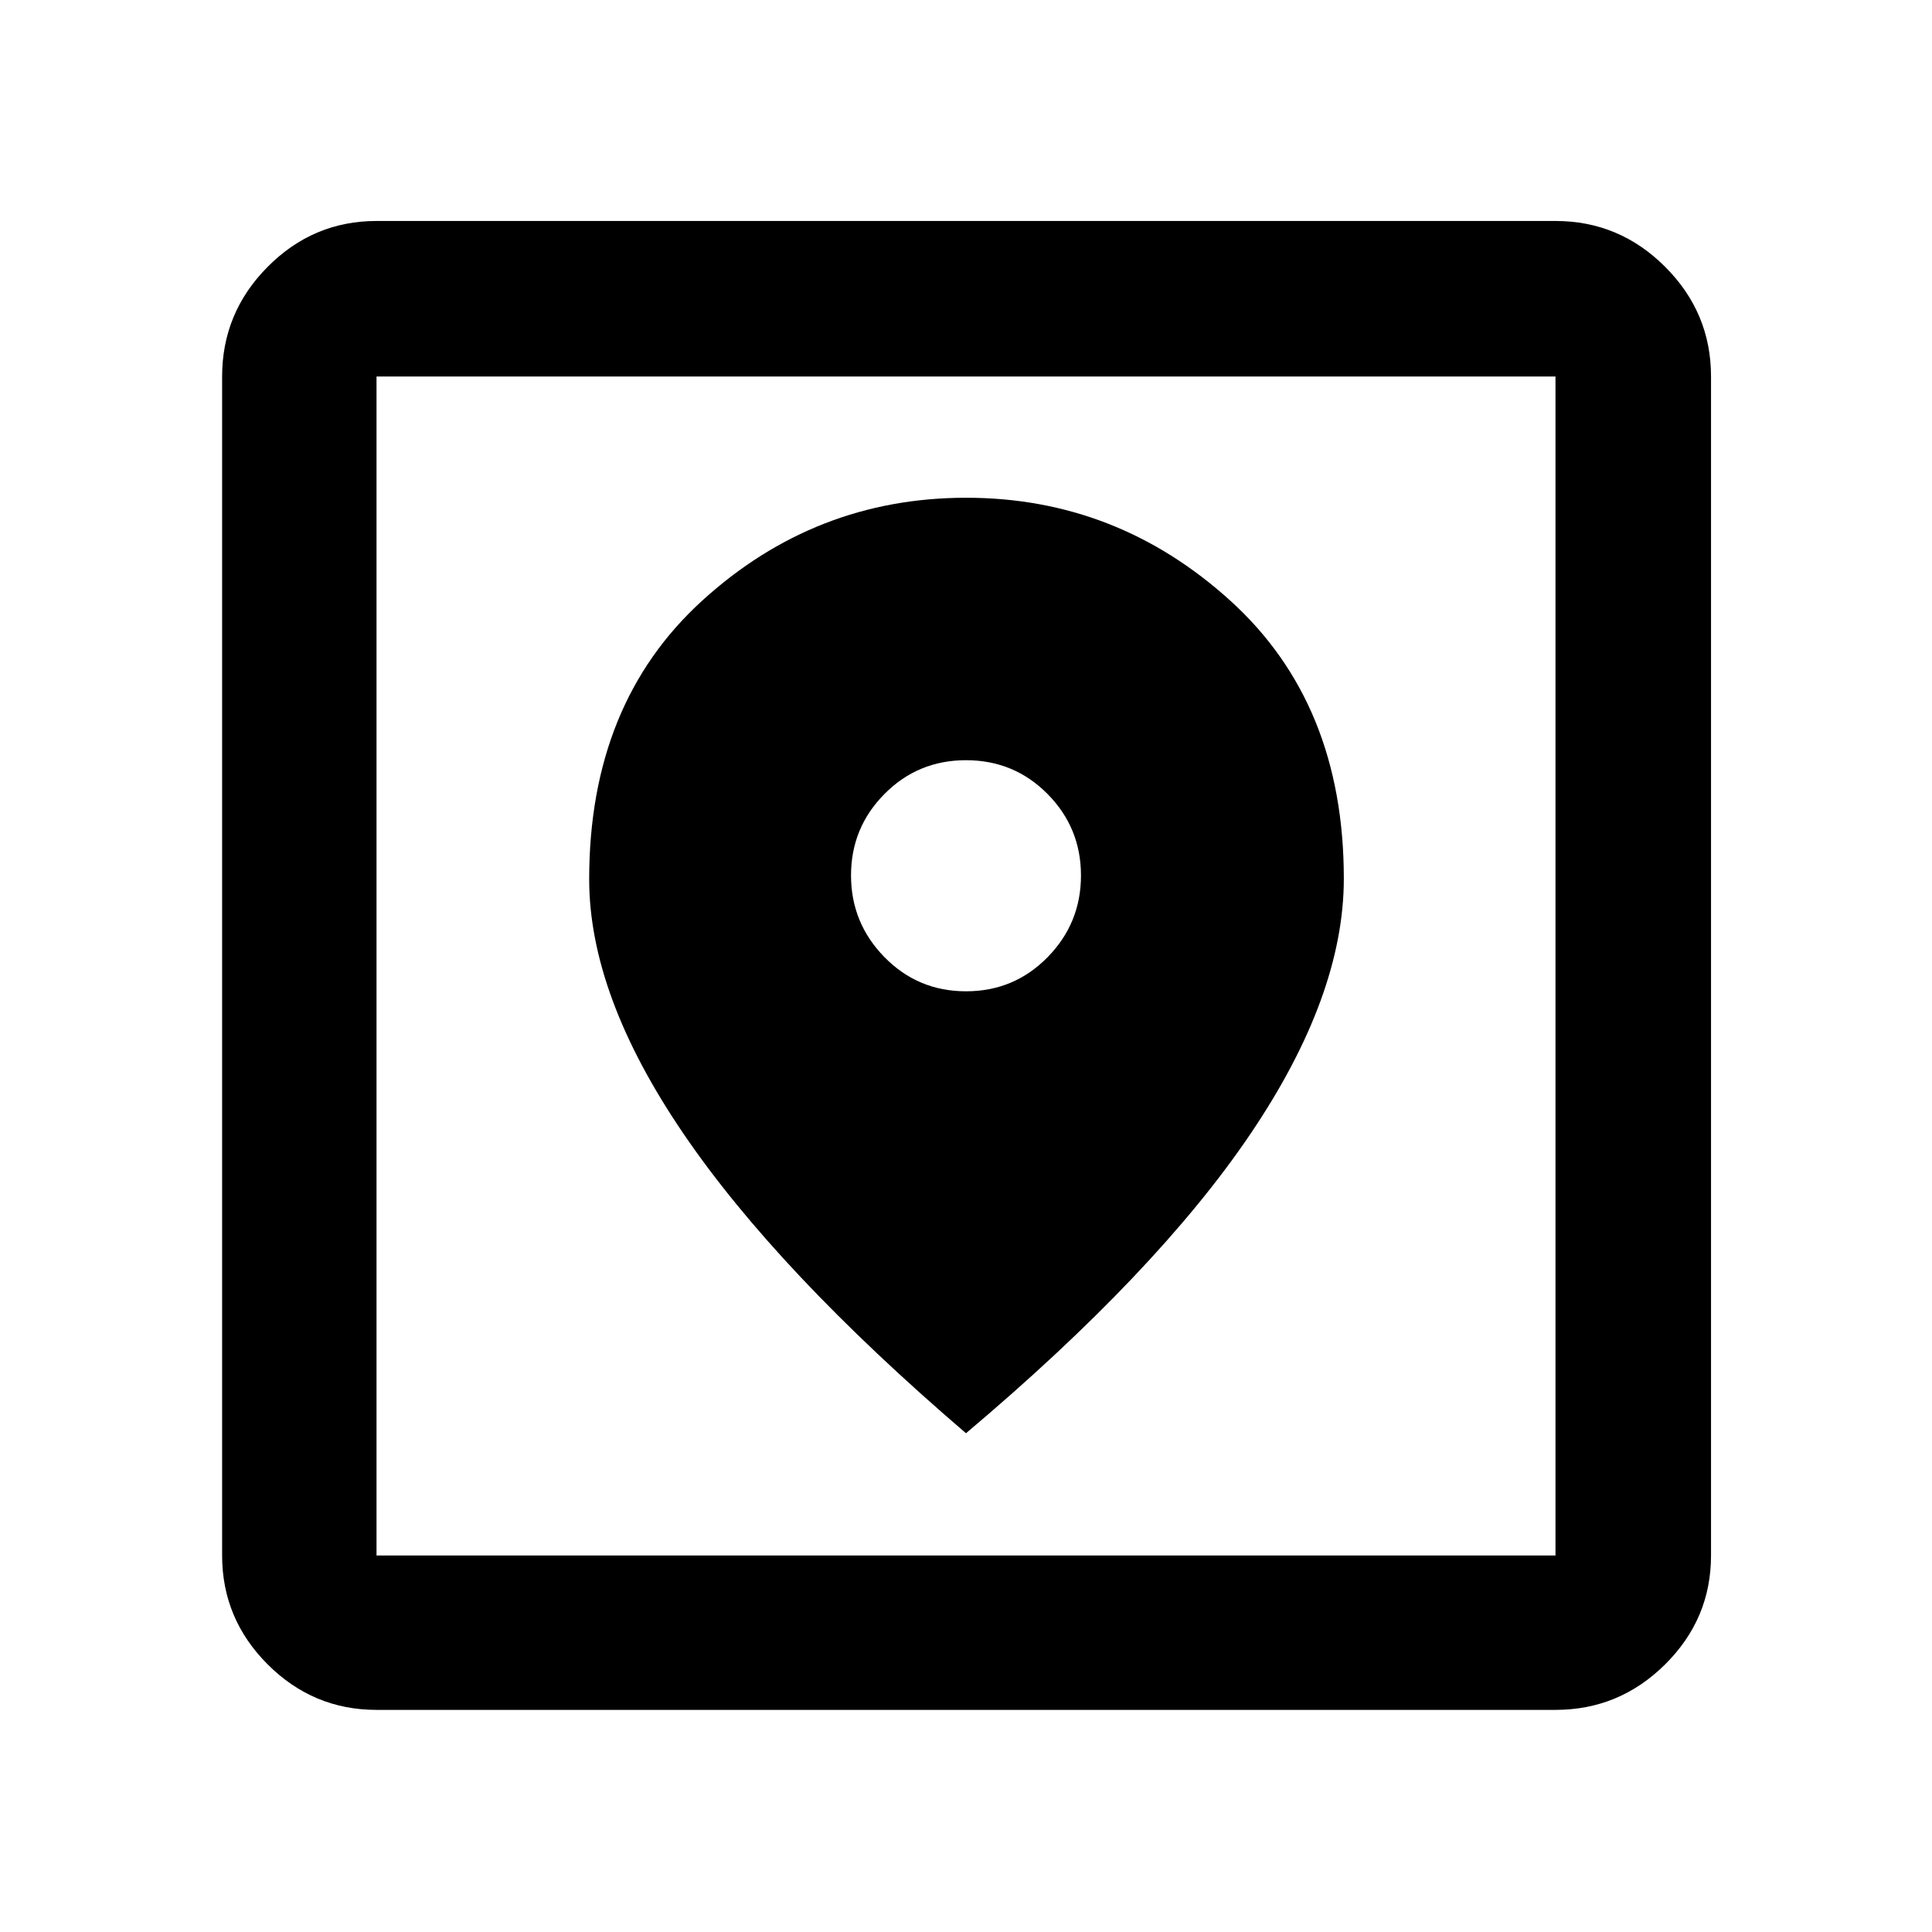 <svg xmlns="http://www.w3.org/2000/svg" height="48" viewBox="0 -960 960 960" width="48"><path d="M187.09-110.37q-31.48 0-54.1-22.62t-22.62-54.1v-585.82q0-31.71 22.62-54.5t54.1-22.79h585.82q31.71 0 54.5 22.79t22.79 54.5v585.82q0 31.48-22.79 54.1t-54.5 22.62H187.09Zm0-76.72h585.82v-585.82H187.09v585.82ZM480-247.83q94.88-80.01 141.31-148.69 46.43-68.68 46.43-126.91 0-86.97-56.41-138.11-56.4-51.13-131.23-51.13-75.05 0-131.19 51.14-56.15 51.14-56.15 138.42 0 57.54 46.69 126.2Q386.13-328.26 480-247.83Zm0-219.6q-23.89 0-40.51-16.97-16.62-16.96-16.62-40.63t16.62-40.45q16.62-16.78 40.51-16.78 23.89 0 40.51 16.78 16.62 16.78 16.62 40.5 0 23.73-16.62 40.64T480-467.43ZM187.09-187.09v-585.82 585.82Z"/></svg>
